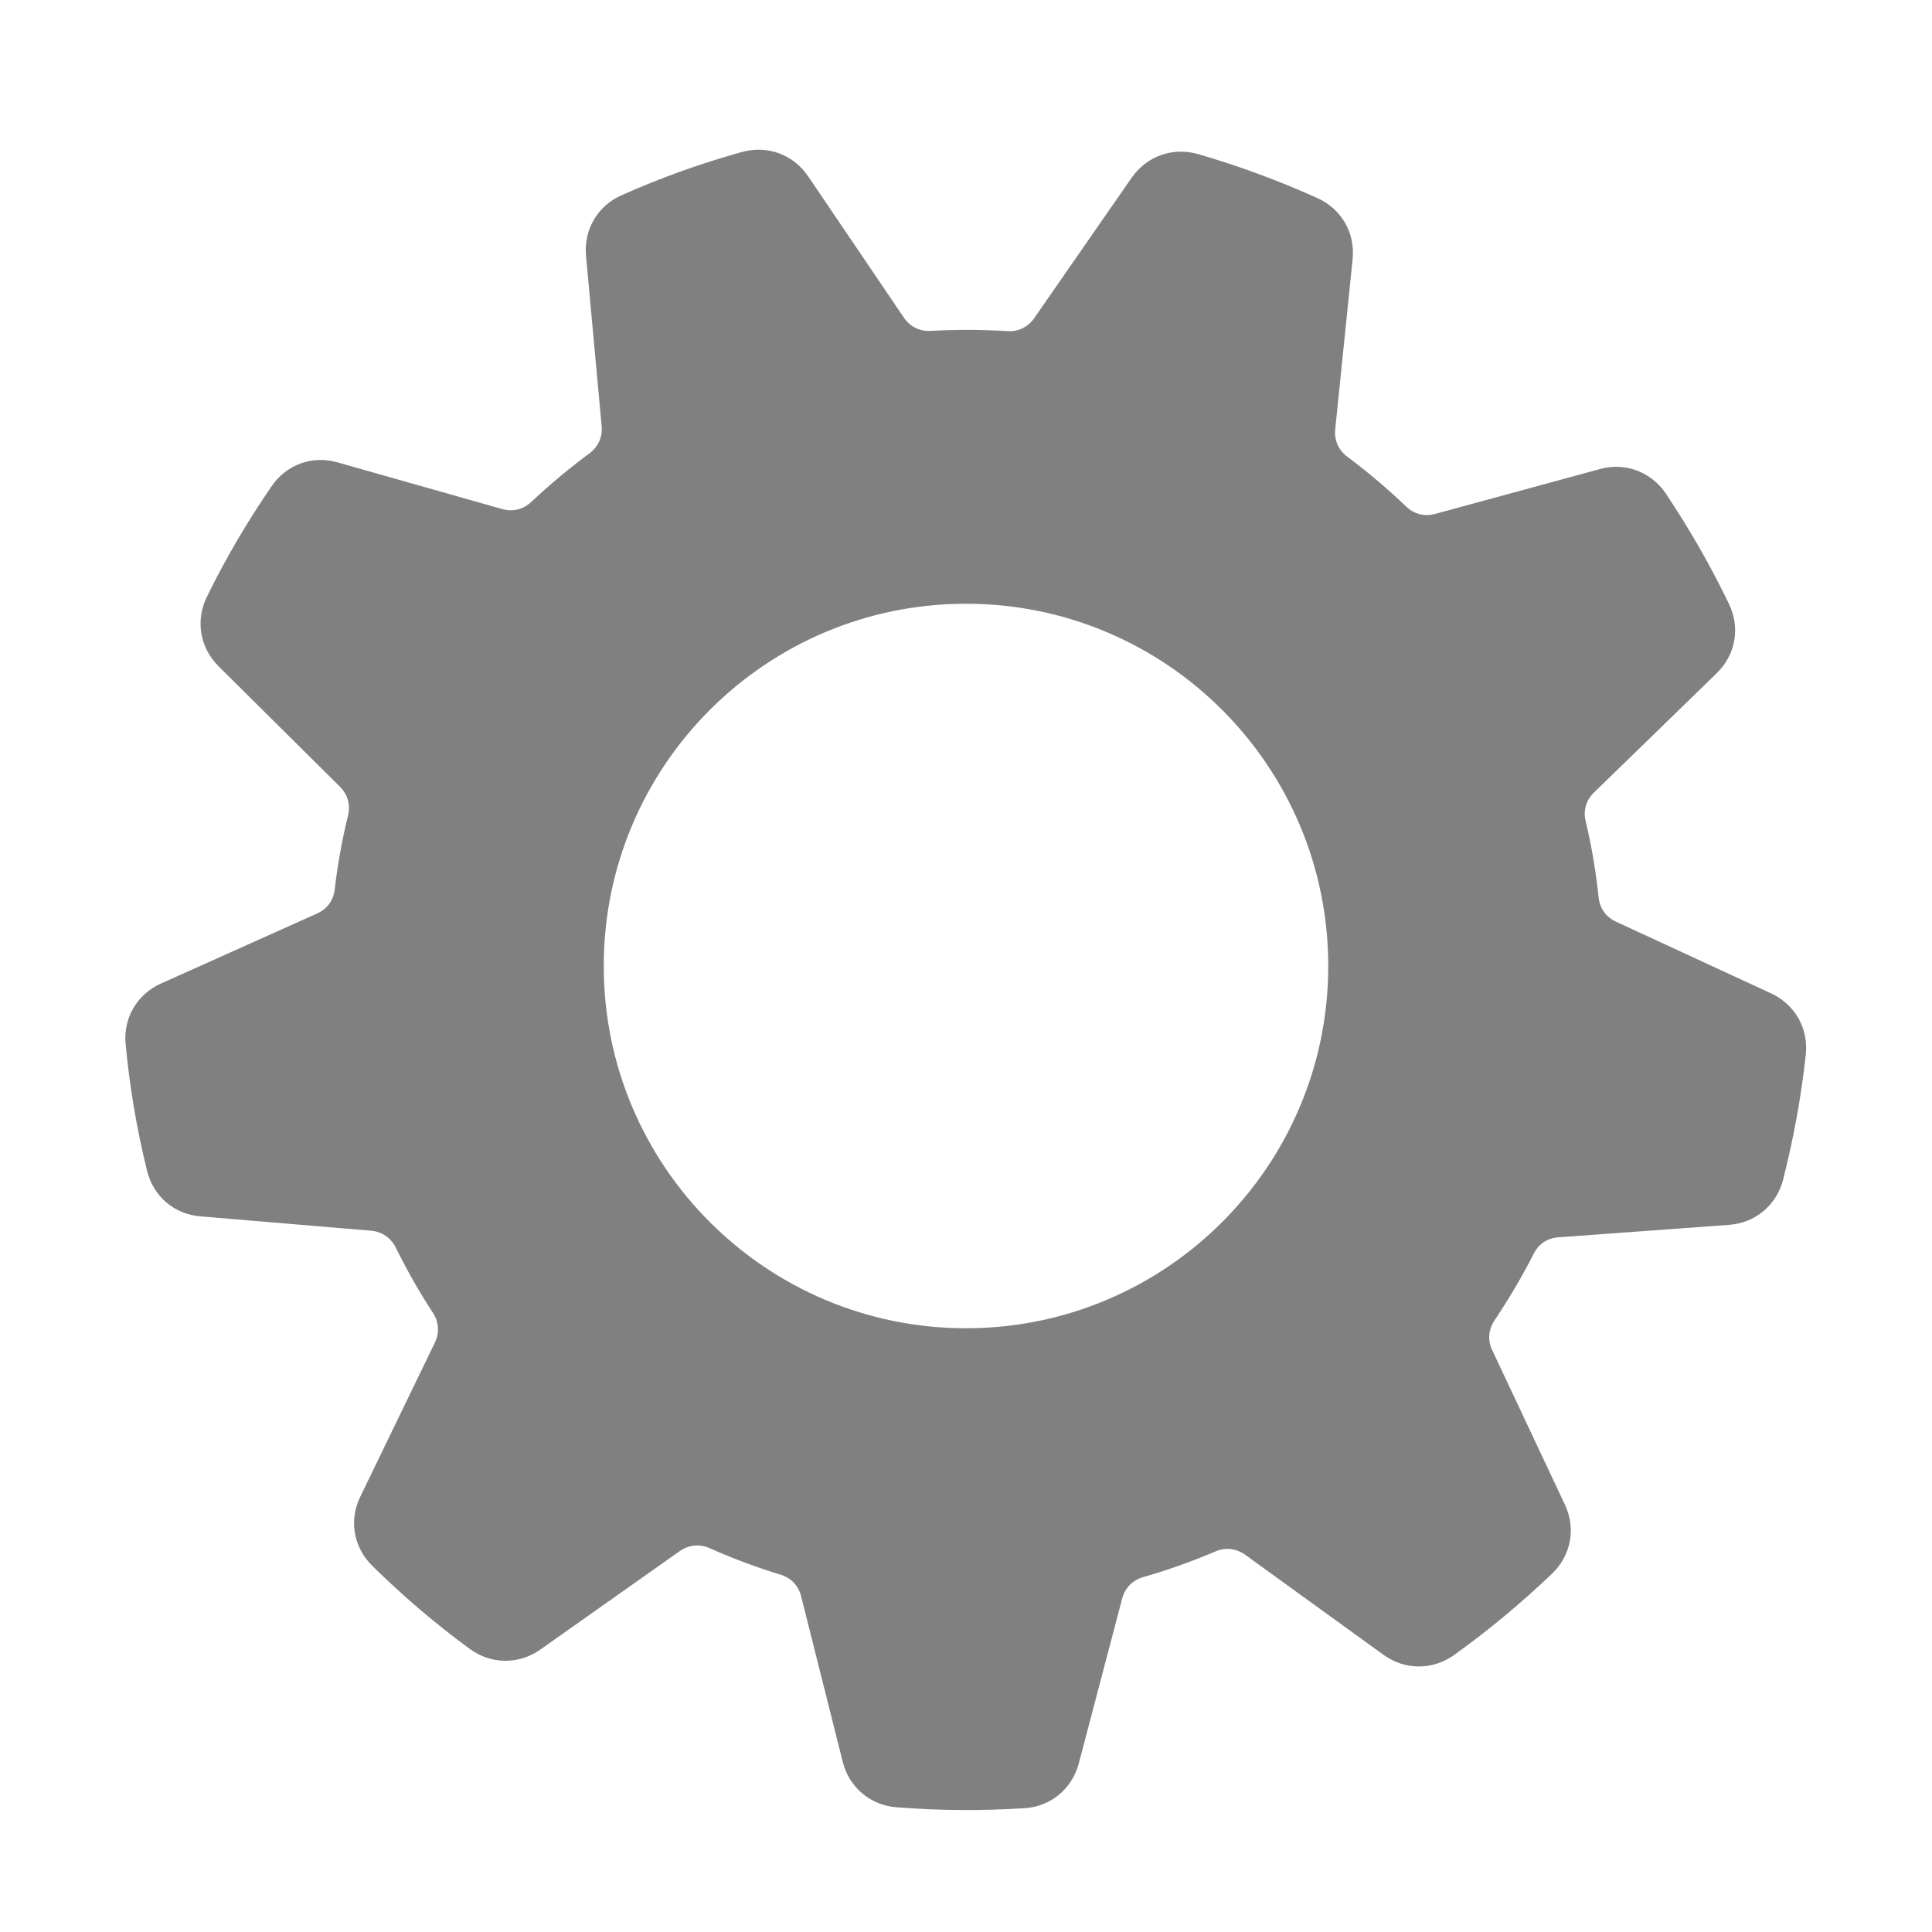<svg x="0" y="0" width="1024" height="1024" version="1.1"
    xmlns="http://www.w3.org/2000/svg"
    xmlns:xlink="http://www.w3.org/1999/xlink">
    <title>gearwheel icon</title>
    <desc>gearwheel icon from the IconExperience.com O-Collection. Copyright by INCORS GmbH (www.incors.com).</desc>
    <g fill="#808080" stroke="none" stroke-width="1" stroke-linecap="butt" stroke-linejoin="miter" stroke-miterlimit="4" stroke-dasharray="" stroke-dashoffset="0" font-family="serif" font-weight="400" font-size="16" text-anchor="start" mix-blend-mode="normal">
        <g>
            <g>
                <g>
                    <path d="M714,242c11,8.2 21.4,17 31.3,26.5c4.2,4 9.7,5.4 15.3,3.9l87.4,-23.8c13.5,-3.7 27.2,1.5 35,13.1c12.7,19.1 23.4,37.7 33.4,58.4c6.1,12.6 3.5,27.1 -6.6,36.8l-64.9,63.1c-4.2,4 -5.8,9.5 -4.5,15.1c3.2,13.4 5.5,26.9 6.9,40.6c0.6,5.8 4,10.4 9.2,12.8l82.2,38c12.7,5.9 19.9,18.6 18.4,32.5c-2.5,22.8 -6.4,44 -12,66.2c-3.5,13.6 -14.8,23 -28.7,24l-90.4,6.6c-5.8,0.4 -10.5,3.5 -13.1,8.7c-6.2,12.2 -13.2,24 -20.8,35.4c-3.2,4.8 -3.7,10.5 -1.2,15.7l38.5,81.8c6,12.7 3.3,27.1 -6.9,36.8c-16.6,15.8 -33.2,29.6 -51.8,43c-11.4,8.1 -26.1,8.1 -37.4,-0.1l-73.4,-53.1c-4.7,-3.3 -10.4,-4 -15.7,-1.7c-12.5,5.3 -25.3,9.9 -38.3,13.6c-5.6,1.6 -9.6,5.7 -11.1,11.3l-23,87.4c-3.6,13.6 -15,23 -29,23.8c-23,1.4 -44.5,1.3 -67.5,-0.5c-13.9,-1 -25.2,-10.5 -28.6,-24l-22.1,-87.9c-1.4,-5.6 -5.3,-9.7 -10.9,-11.4c-12.8,-3.9 -25.4,-8.6 -37.7,-14.1c-5.3,-2.3 -11,-1.7 -15.7,1.6l-73.9,52.2c-11.5,8.1 -26.2,7.9 -37.5,-0.4c-18.6,-13.7 -35,-27.7 -51.5,-43.9c-10,-9.8 -12.6,-24.2 -6.4,-36.8l39.5,-81.6c2.5,-5.2 2.1,-10.9 -1,-15.7c-7.3,-11.2 -13.9,-22.8 -19.8,-34.8c-2.6,-5.1 -7.3,-8.3 -13,-8.8l-90.4,-7.6c-14,-1.1 -25.1,-10.7 -28.4,-24.3c-5.5,-22.5 -9.1,-43.8 -11.3,-66.8c-1.4,-13.9 6,-26.6 18.7,-32.3l82.7,-37.1c5.3,-2.3 8.7,-6.9 9.4,-12.7c1.5,-13.2 3.9,-26.4 7.1,-39.4c1.3,-5.6 -0.2,-11 -4.3,-15.1l-64.4,-63.9c-9.9,-9.9 -12.3,-24.3 -6.1,-36.9c10.2,-20.7 21.1,-39.3 34.2,-58.4c7.9,-11.6 21.6,-16.6 35.1,-12.7l87.1,24.7c5.6,1.6 11.1,0.3 15.4,-3.7c9.8,-9.2 20.1,-17.8 30.9,-25.8c4.6,-3.4 7,-8.6 6.5,-14.3l-8.3,-90.4c-1.3,-13.9 6.2,-26.6 19,-32.2c21,-9.3 41.3,-16.6 63.5,-22.8c13.5,-3.8 27.3,1.2 35.2,12.8l50.8,75c3.2,4.7 8.3,7.3 14.1,7c13.6,-0.8 27.2,-0.7 40.7,0.1c5.8,0.4 10.9,-2.1 14.2,-6.8l51.7,-74.5c8,-11.5 21.9,-16.4 35.3,-12.5c22,6.4 42.2,13.9 63.2,23.3c12.7,5.8 20.1,18.5 18.6,32.5l-9.2,90c-0.6,5.8 1.7,11 6.3,14.5z M512,320c-106,0 -192,86 -192,192c0,106 86,192 192,192c106,0 192,-86 192,-192c0,-106 -86,-192 -192,-192z" id="curve0"/>
                </g>
            </g>
        </g>
    </g>
</svg>